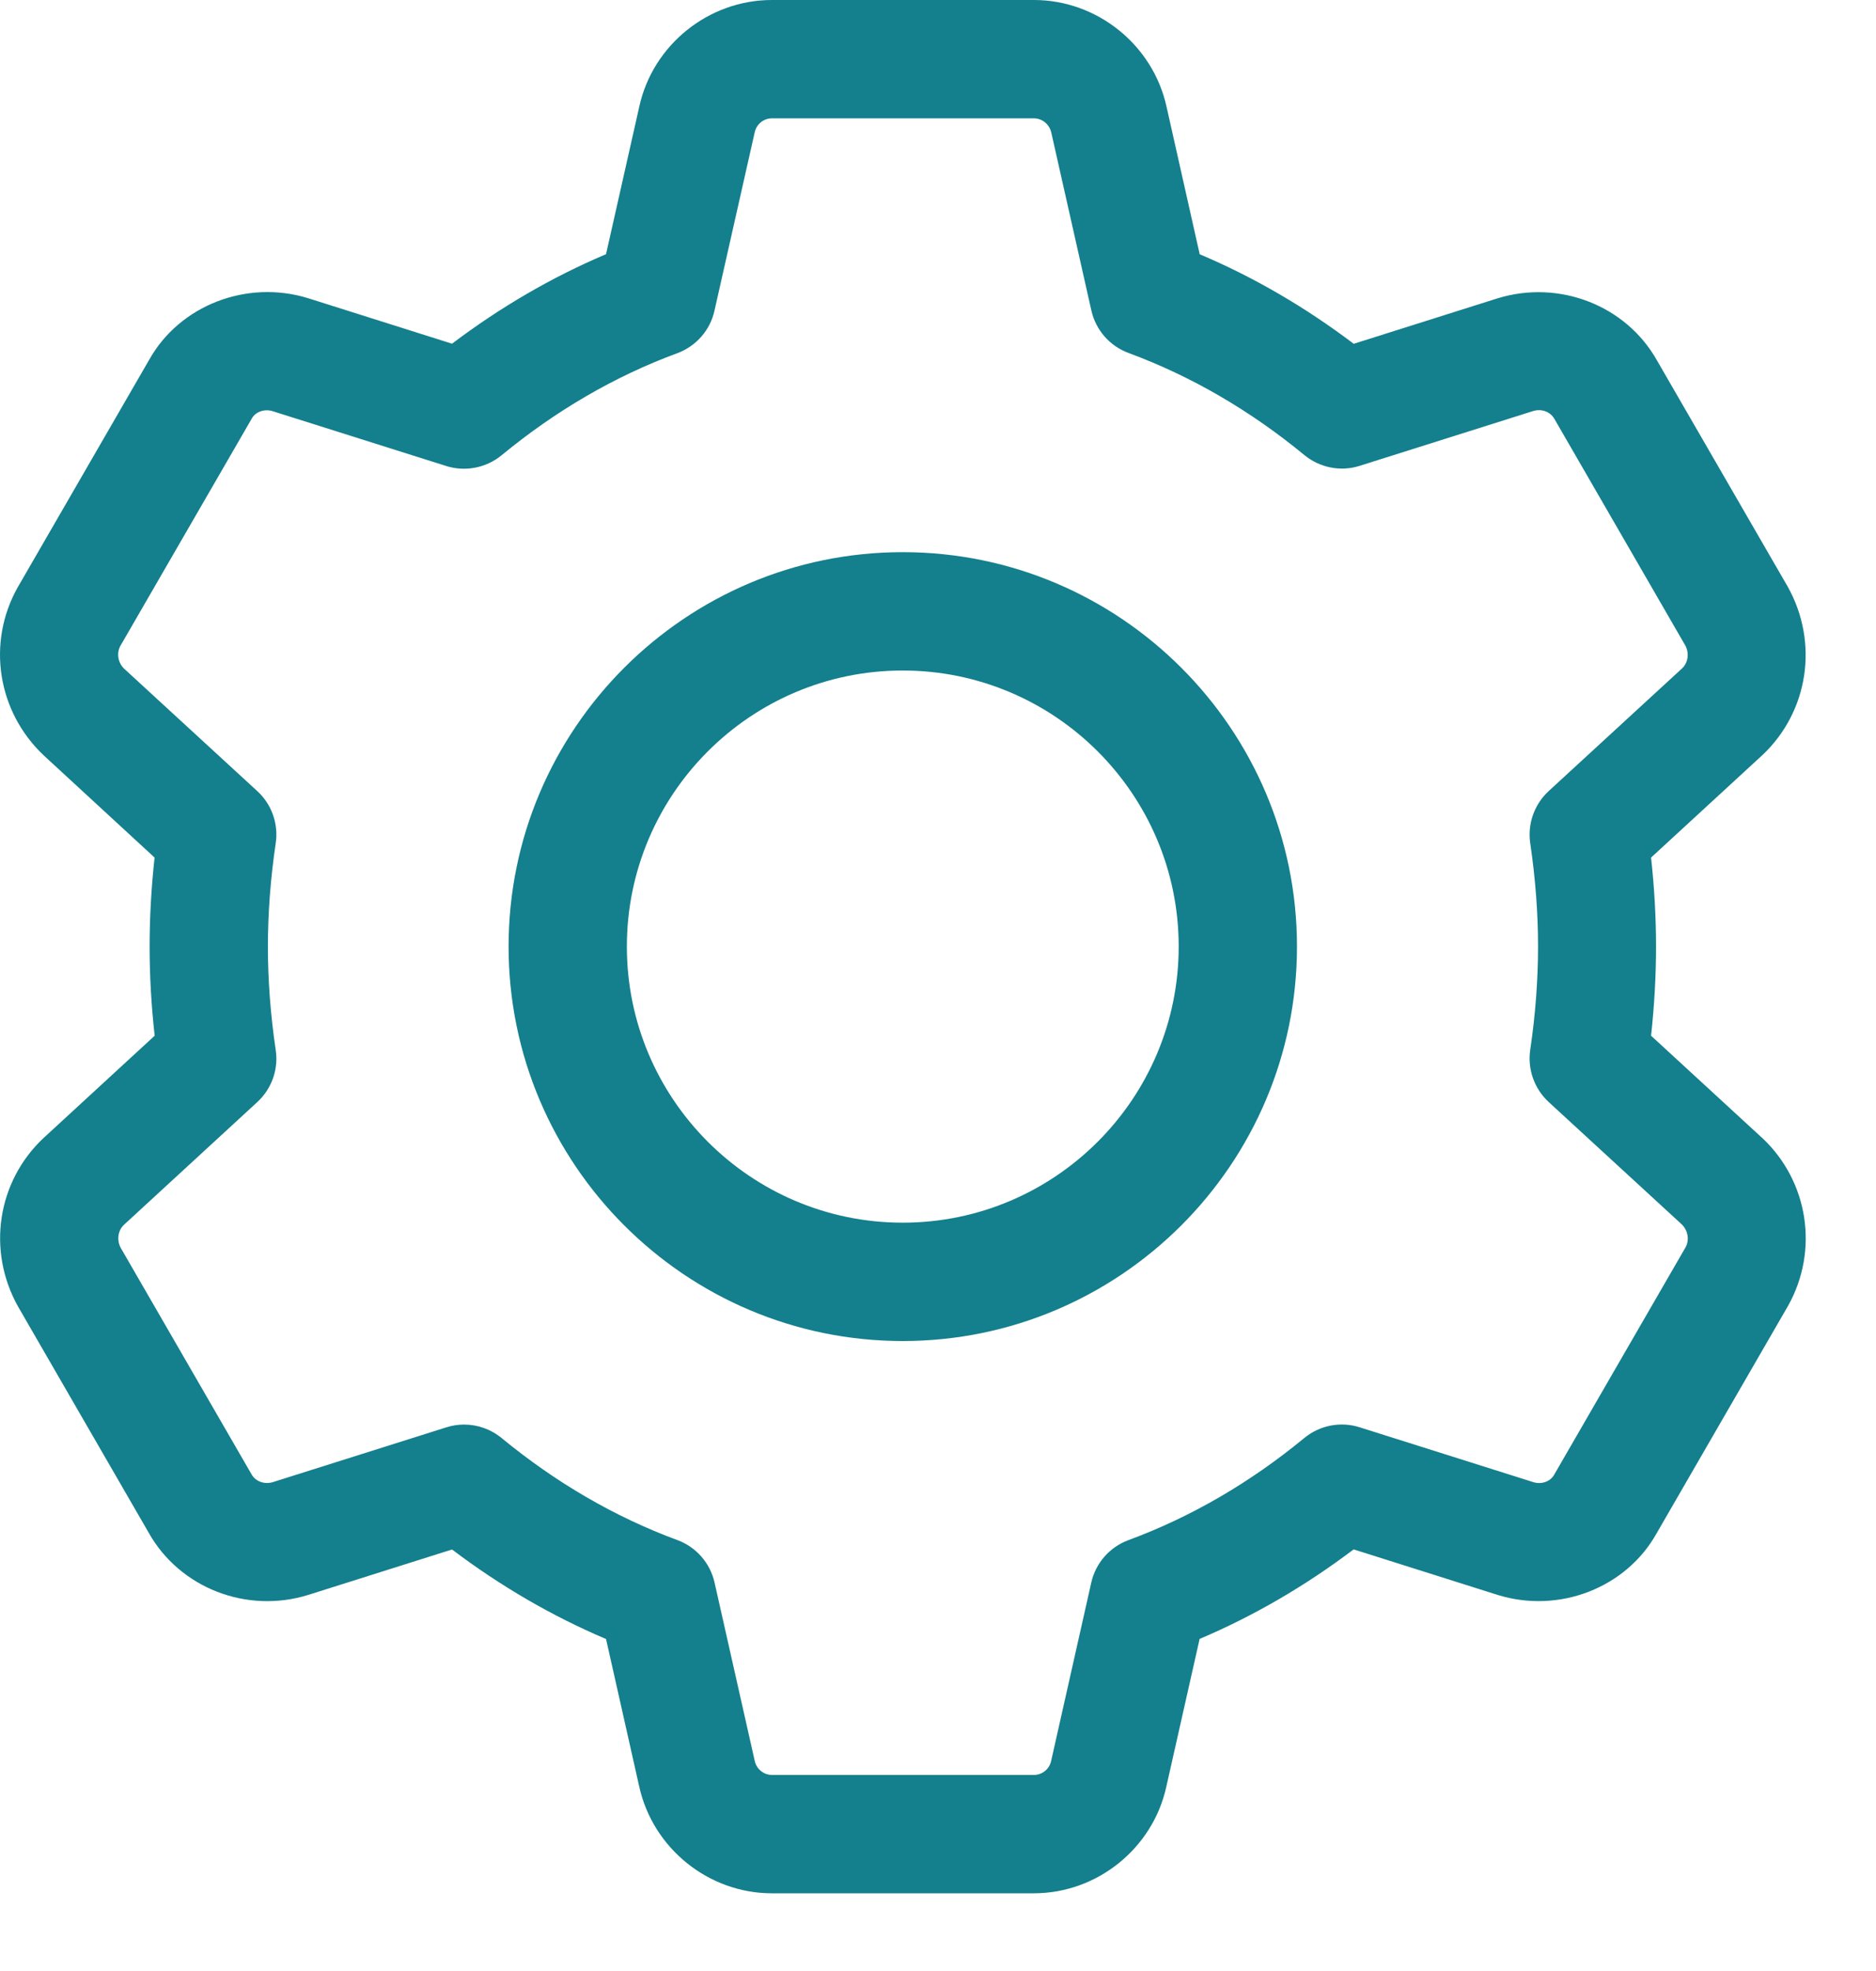 <svg width="20" height="21" viewBox="0 0 20 21" fill="none" xmlns="http://www.w3.org/2000/svg">
<path d="M9.624 14.288C7.307 14.288 5.422 12.402 5.422 10.085C5.422 7.768 7.307 5.883 9.624 5.883C11.941 5.883 13.827 7.768 13.827 10.085C13.827 12.402 11.941 14.288 9.624 14.288ZM9.624 7.144C8.002 7.144 6.683 8.463 6.683 10.085C6.683 11.707 8.002 13.027 9.624 13.027C11.246 13.027 12.566 11.707 12.566 10.085C12.566 8.463 11.246 7.144 9.624 7.144Z" fill="#147F8D"/>
<path d="M11.023 20.172H8.228C7.555 20.172 6.961 19.694 6.815 19.036L6.461 17.463C5.884 17.218 5.335 16.899 4.819 16.509L3.286 16.993C2.629 17.197 1.915 16.918 1.585 16.33L0.192 13.92C-0.142 13.323 -0.029 12.589 0.462 12.127L1.649 11.035C1.613 10.714 1.595 10.397 1.595 10.086C1.595 9.775 1.613 9.457 1.648 9.137L0.468 8.05C-0.029 7.583 -0.143 6.848 0.188 6.259L1.59 3.834C1.915 3.253 2.631 2.976 3.284 3.177L4.819 3.662C5.335 3.272 5.884 2.953 6.461 2.708L6.816 1.133C6.961 0.477 7.555 0 8.228 0H11.023C11.696 0 12.29 0.477 12.436 1.135L12.79 2.709C13.367 2.953 13.916 3.273 14.432 3.663L15.964 3.179C16.623 2.976 17.336 3.254 17.666 3.842L19.059 6.251C19.393 6.848 19.28 7.583 18.789 8.045L17.602 9.137C17.637 9.457 17.655 9.776 17.655 10.086C17.655 10.396 17.637 10.714 17.602 11.035L18.783 12.121C18.785 12.122 18.787 12.124 18.789 12.126C19.28 12.588 19.393 13.323 19.063 13.912L17.661 16.337C17.336 16.918 16.622 17.196 15.966 16.993L14.431 16.508C13.915 16.898 13.366 17.217 12.789 17.462L12.434 19.037C12.29 19.694 11.696 20.172 11.023 20.172ZM4.947 15.178C5.092 15.178 5.234 15.228 5.348 15.322C5.926 15.797 6.555 16.163 7.222 16.409C7.422 16.483 7.571 16.653 7.618 16.862L8.046 18.761C8.065 18.849 8.142 18.911 8.229 18.911H11.024C11.111 18.911 11.187 18.849 11.206 18.763L11.634 16.862C11.681 16.653 11.83 16.483 12.031 16.409C12.697 16.163 13.327 15.797 13.904 15.322C14.069 15.186 14.291 15.142 14.495 15.207L16.345 15.791C16.433 15.819 16.527 15.786 16.568 15.714L17.97 13.289C18.012 13.214 17.997 13.112 17.93 13.046L16.511 11.742C16.357 11.6 16.283 11.391 16.314 11.184C16.369 10.812 16.397 10.442 16.397 10.085C16.397 9.728 16.369 9.358 16.314 8.986C16.283 8.779 16.357 8.57 16.511 8.428L17.933 7.121C17.997 7.061 18.012 6.957 17.965 6.874L16.572 4.464C16.527 4.384 16.431 4.352 16.343 4.38L14.496 4.963C14.293 5.028 14.071 4.984 13.905 4.848C13.328 4.373 12.698 4.007 12.032 3.761C11.831 3.687 11.682 3.517 11.635 3.308L11.207 1.409C11.186 1.323 11.11 1.261 11.023 1.261H8.228C8.141 1.261 8.065 1.323 8.046 1.409L7.617 3.31C7.571 3.518 7.422 3.688 7.221 3.763C6.555 4.008 5.925 4.375 5.348 4.85C5.183 4.986 4.959 5.029 4.757 4.965L2.907 4.381C2.821 4.354 2.725 4.386 2.685 4.458L1.283 6.882C1.241 6.958 1.256 7.062 1.326 7.127L2.743 8.429C2.897 8.57 2.971 8.78 2.939 8.987C2.884 9.359 2.856 9.729 2.856 10.086C2.856 10.443 2.884 10.813 2.939 11.185C2.971 11.392 2.897 11.6 2.743 11.742L1.321 13.05C1.257 13.11 1.242 13.214 1.288 13.297L2.681 15.707C2.726 15.787 2.822 15.818 2.91 15.791L4.757 15.208C4.82 15.188 4.883 15.178 4.947 15.178Z" fill="#147F8D"/>
</svg>
